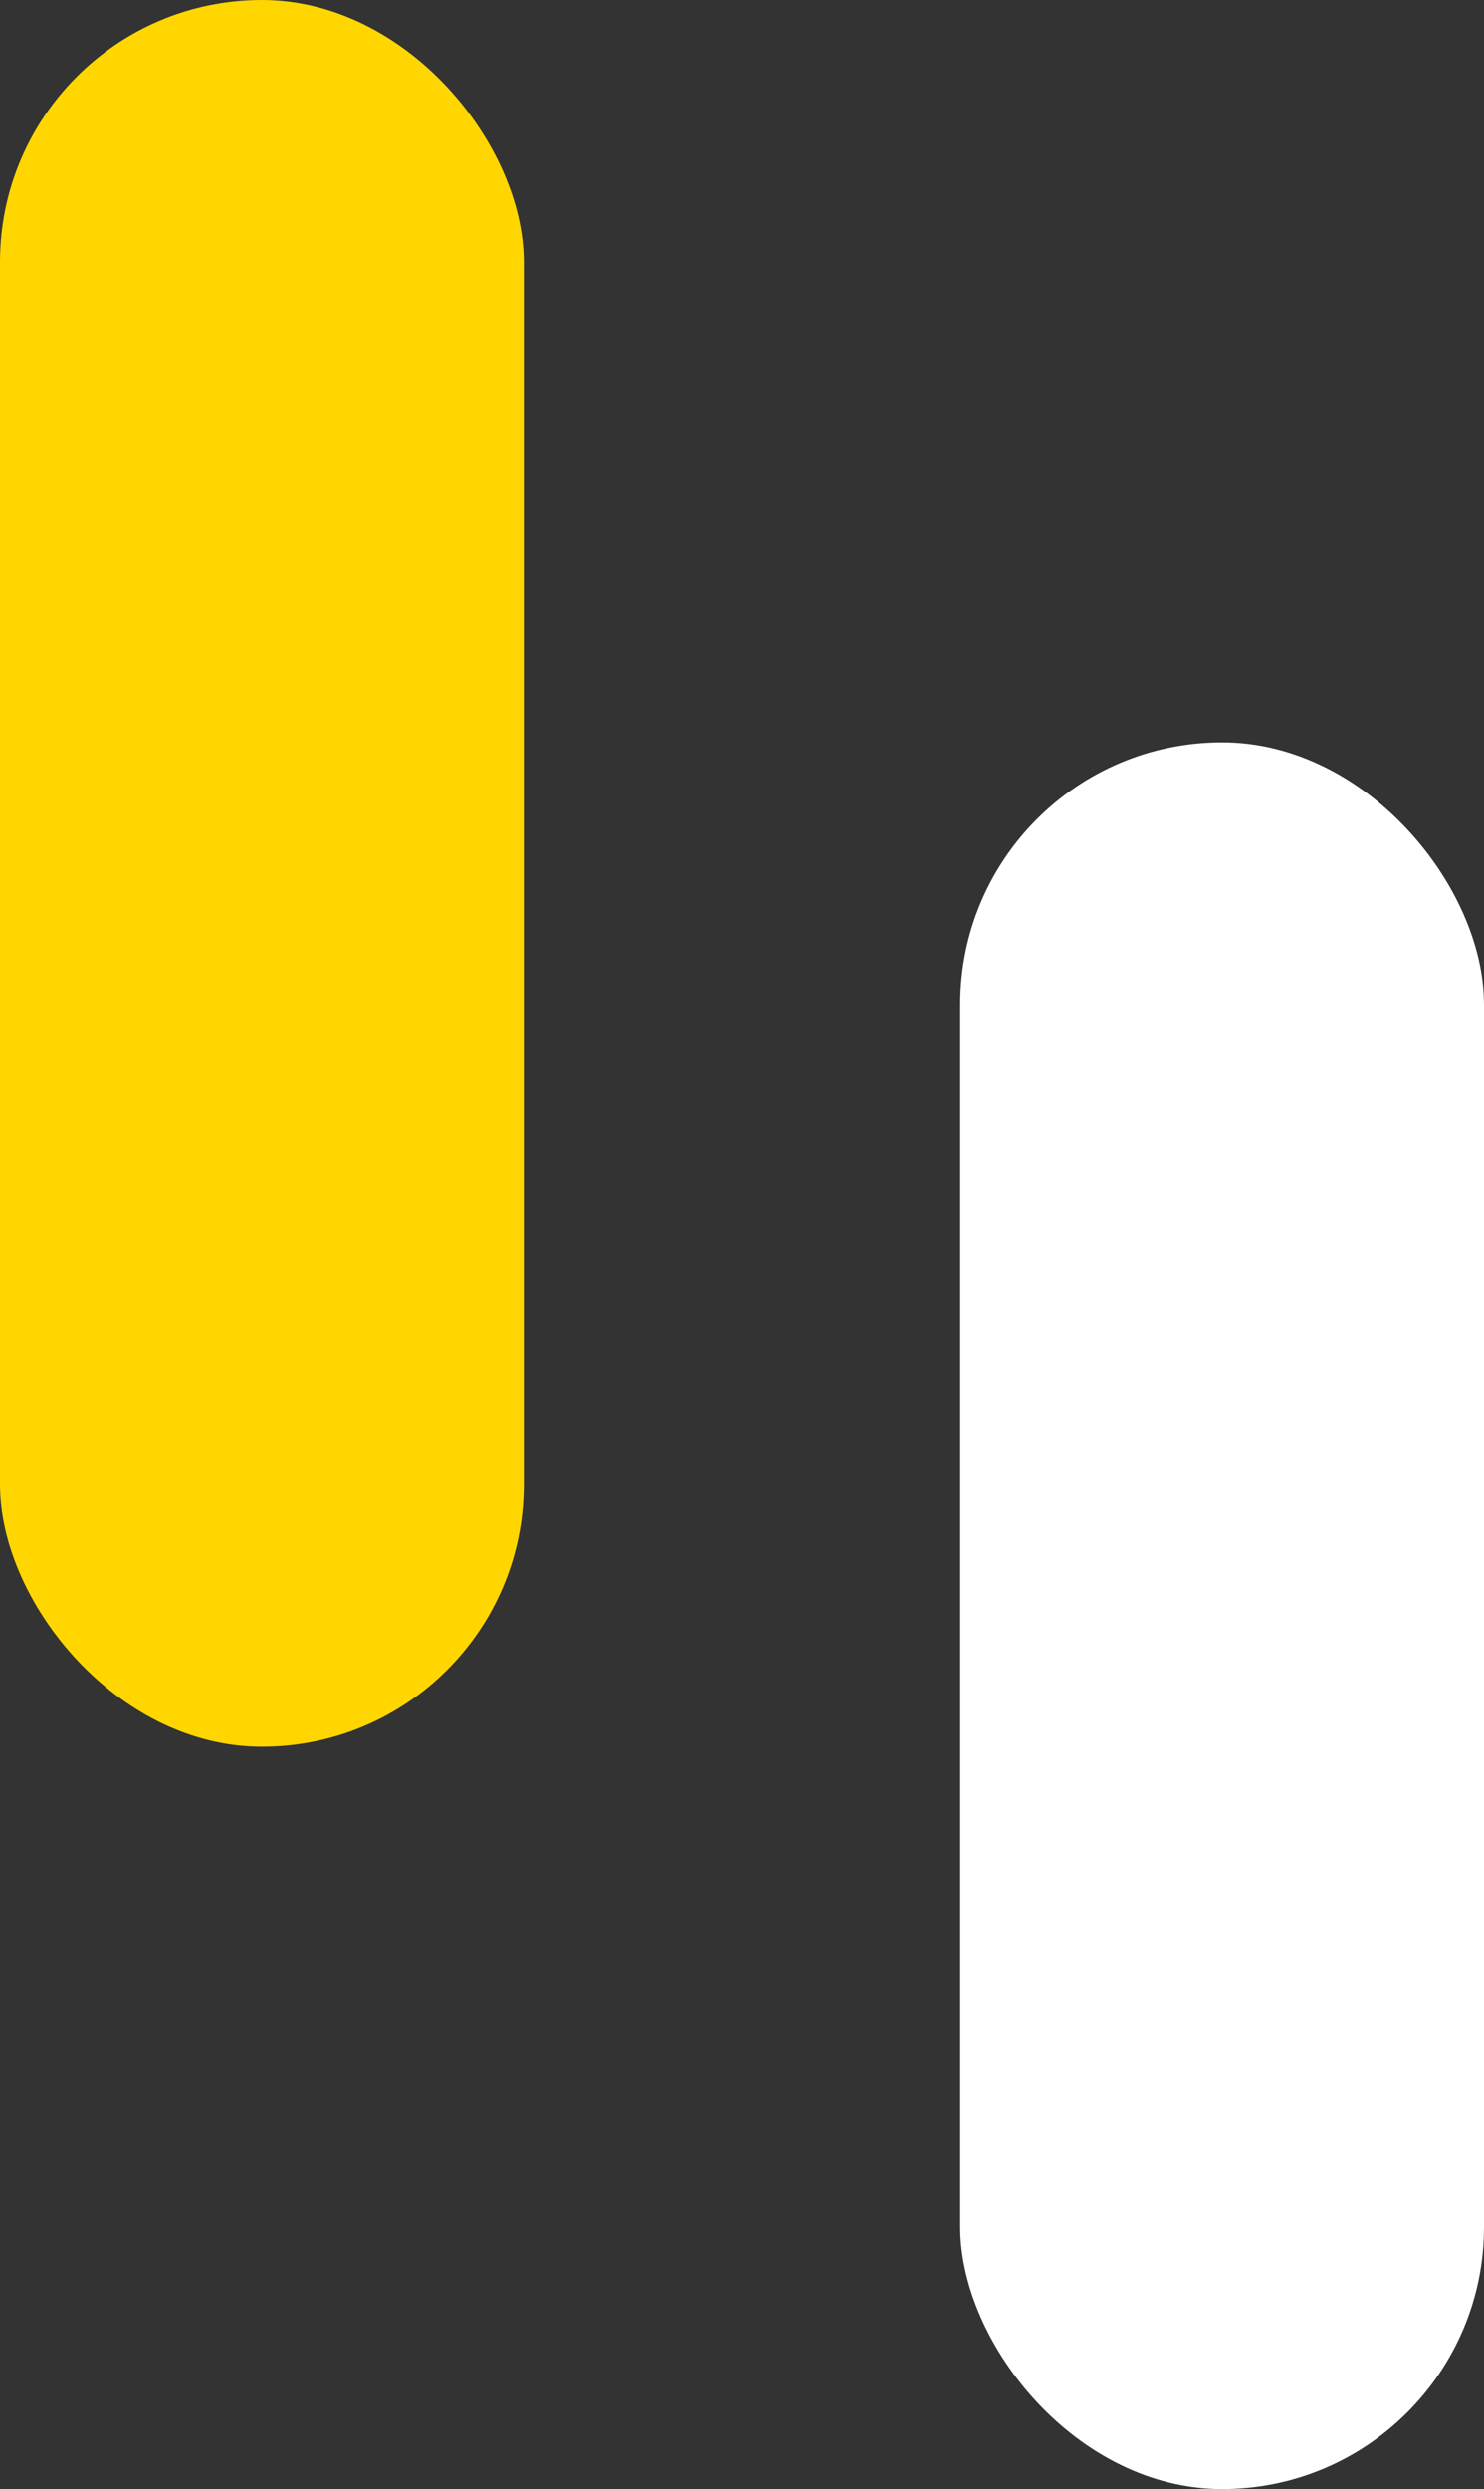<svg width="34" height="57" viewBox="0 0 34 57" fill="none" xmlns="http://www.w3.org/2000/svg">
<rect x="0" y="0" width="34" height="57" fill="#333333" stroke="none"/>
<rect width="12" height="40" rx="6" fill="#FFD600"/>
<rect x="22" y="17" width="12" height="40" rx="6" fill="white"/>
</svg>
